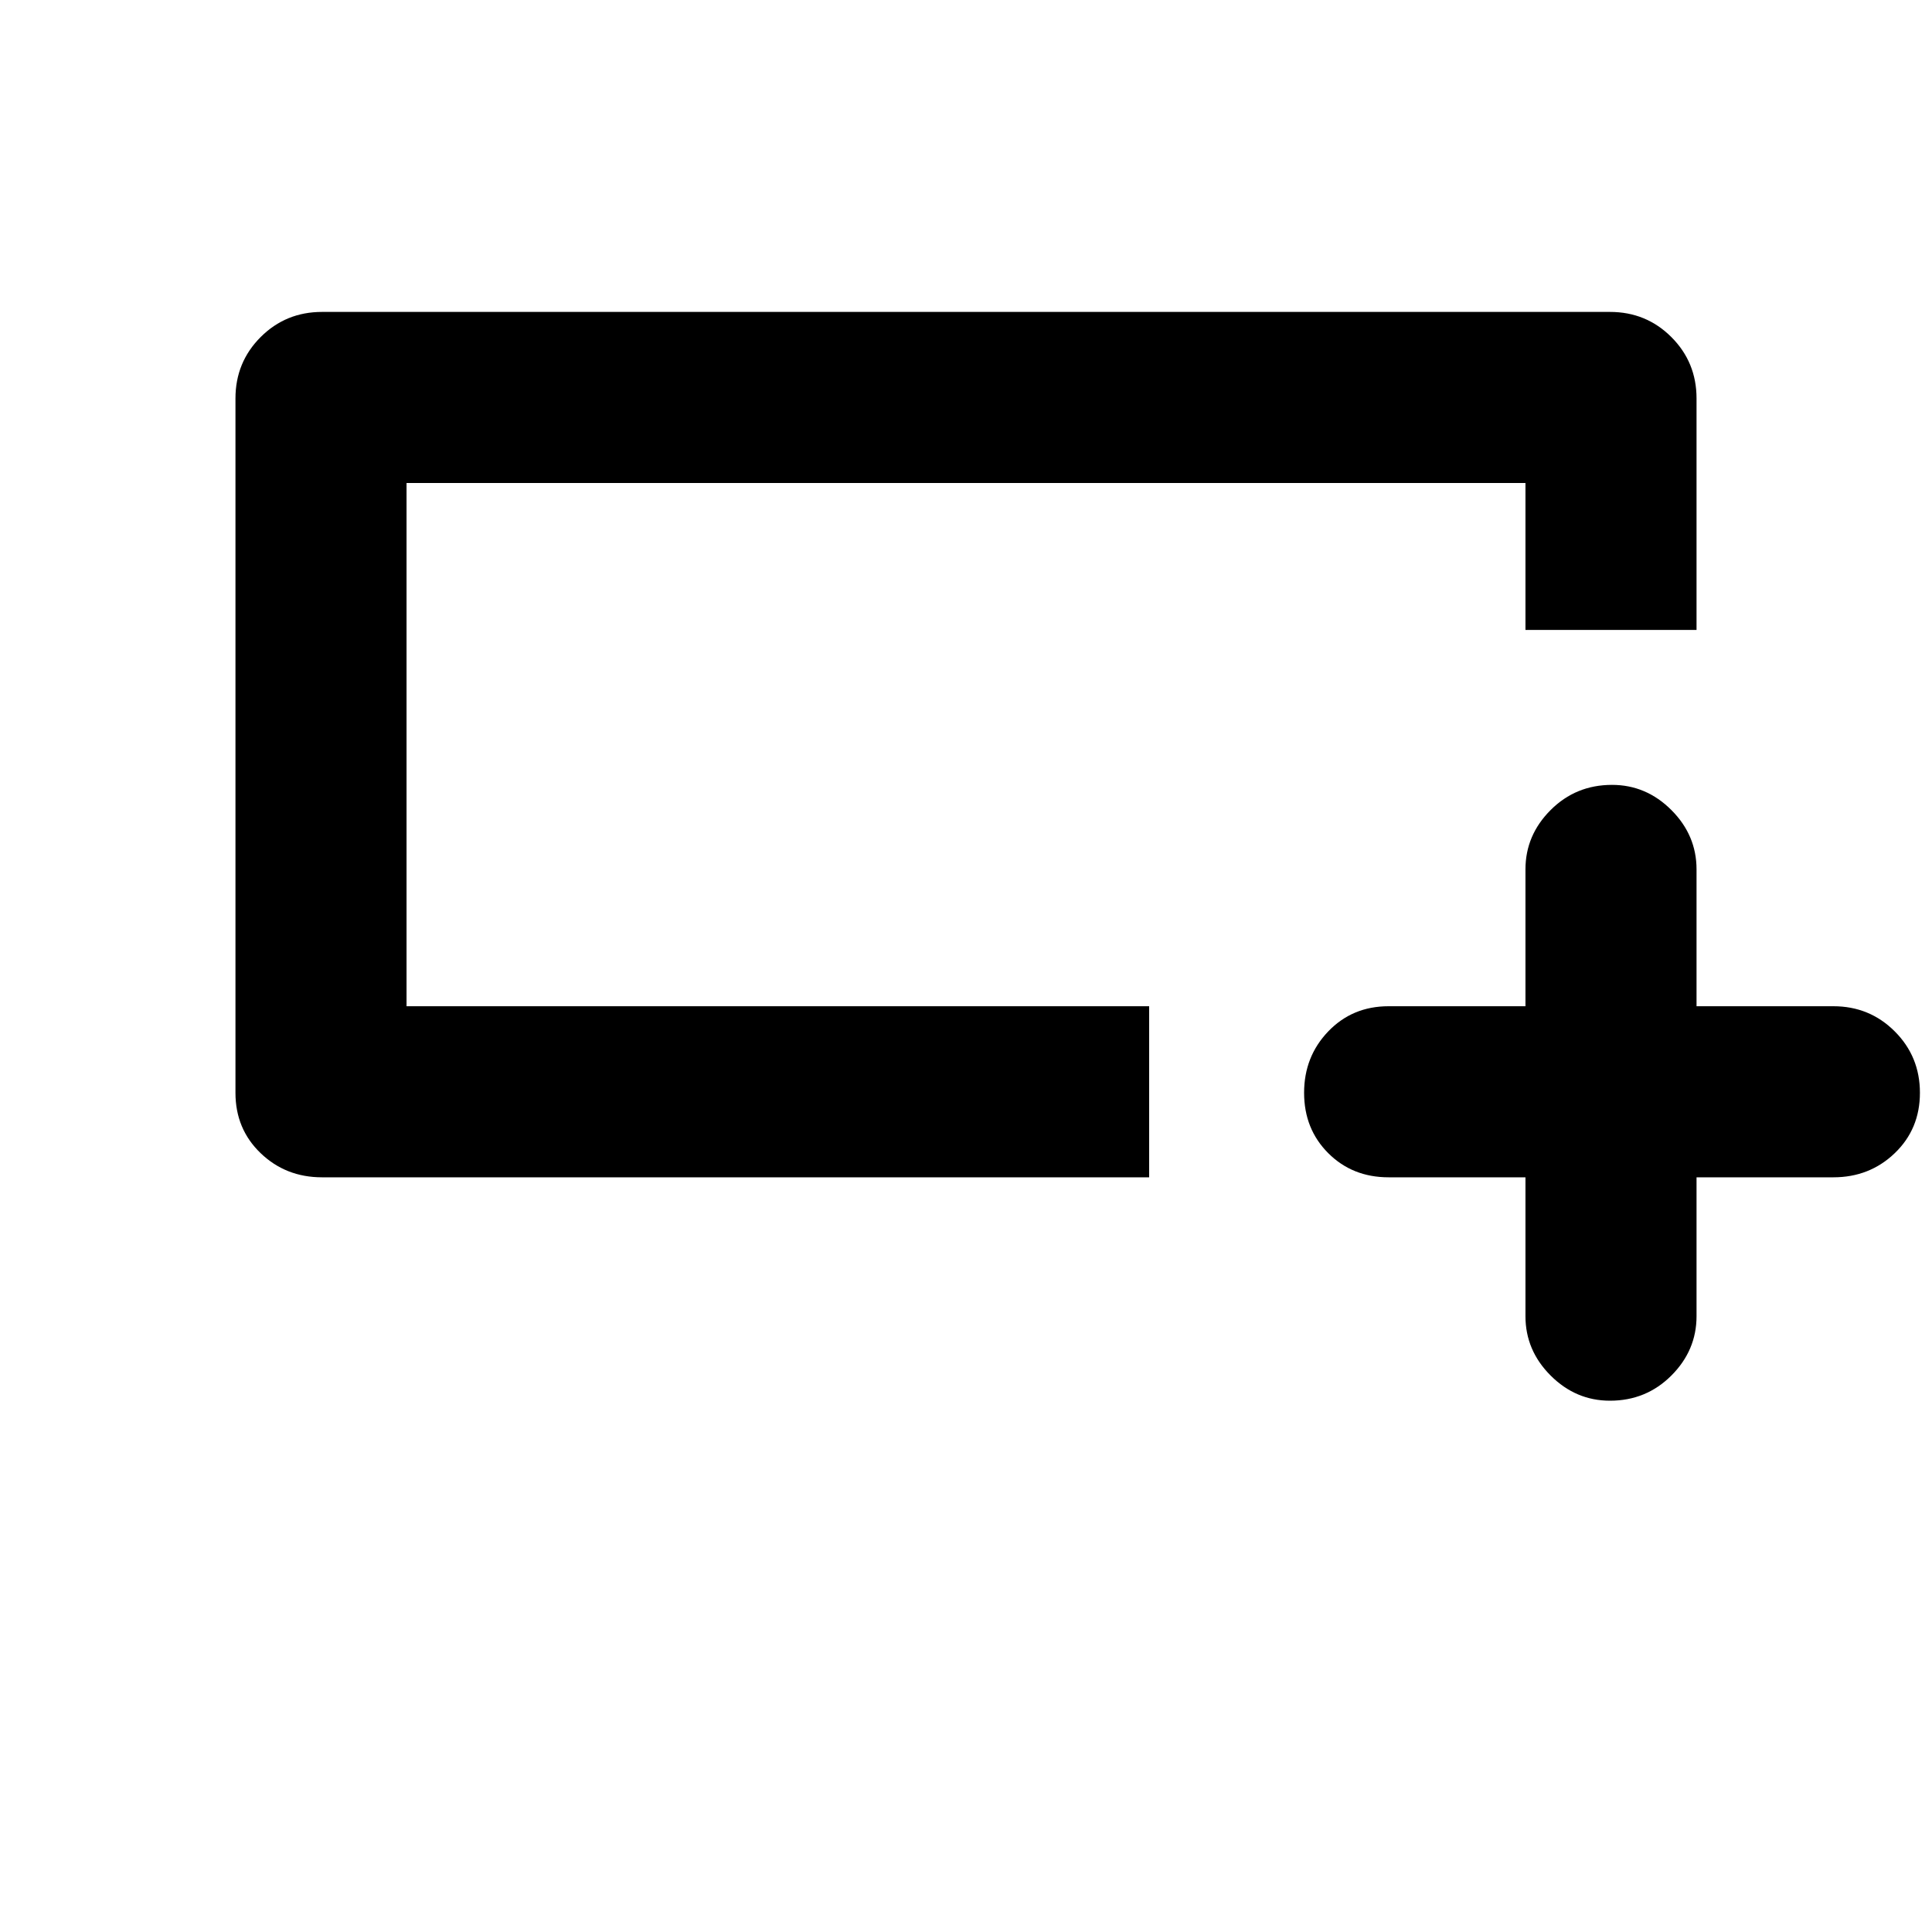 <svg xmlns="http://www.w3.org/2000/svg" height="40" width="40"><path d="M31.583 24.375H28.75q-.75 0-1.25-.5t-.5-1.25q0-.75.5-1.271.5-.521 1.25-.521h2.833V18q0-.708.521-1.229.521-.521 1.271-.521.708 0 1.229.521.521.521.521 1.229v2.833h2.833q.75 0 1.271.521.521.521.521 1.271 0 .75-.521 1.25t-1.271.5h-2.833v2.875q0 .708-.521 1.229-.521.521-1.271.521-.708 0-1.229-.521-.521-.521-.521-1.229Zm-7.791 0H6.667q-.75 0-1.271-.5-.521-.5-.521-1.25V8.25q0-.75.521-1.271.521-.521 1.271-.521h26.666q.75 0 1.271.521.521.521.521 1.271v4.792h-3.542V10H8.417v10.833h15.375ZM8.417 17.667V10v10.833-3.166Z"/></svg>